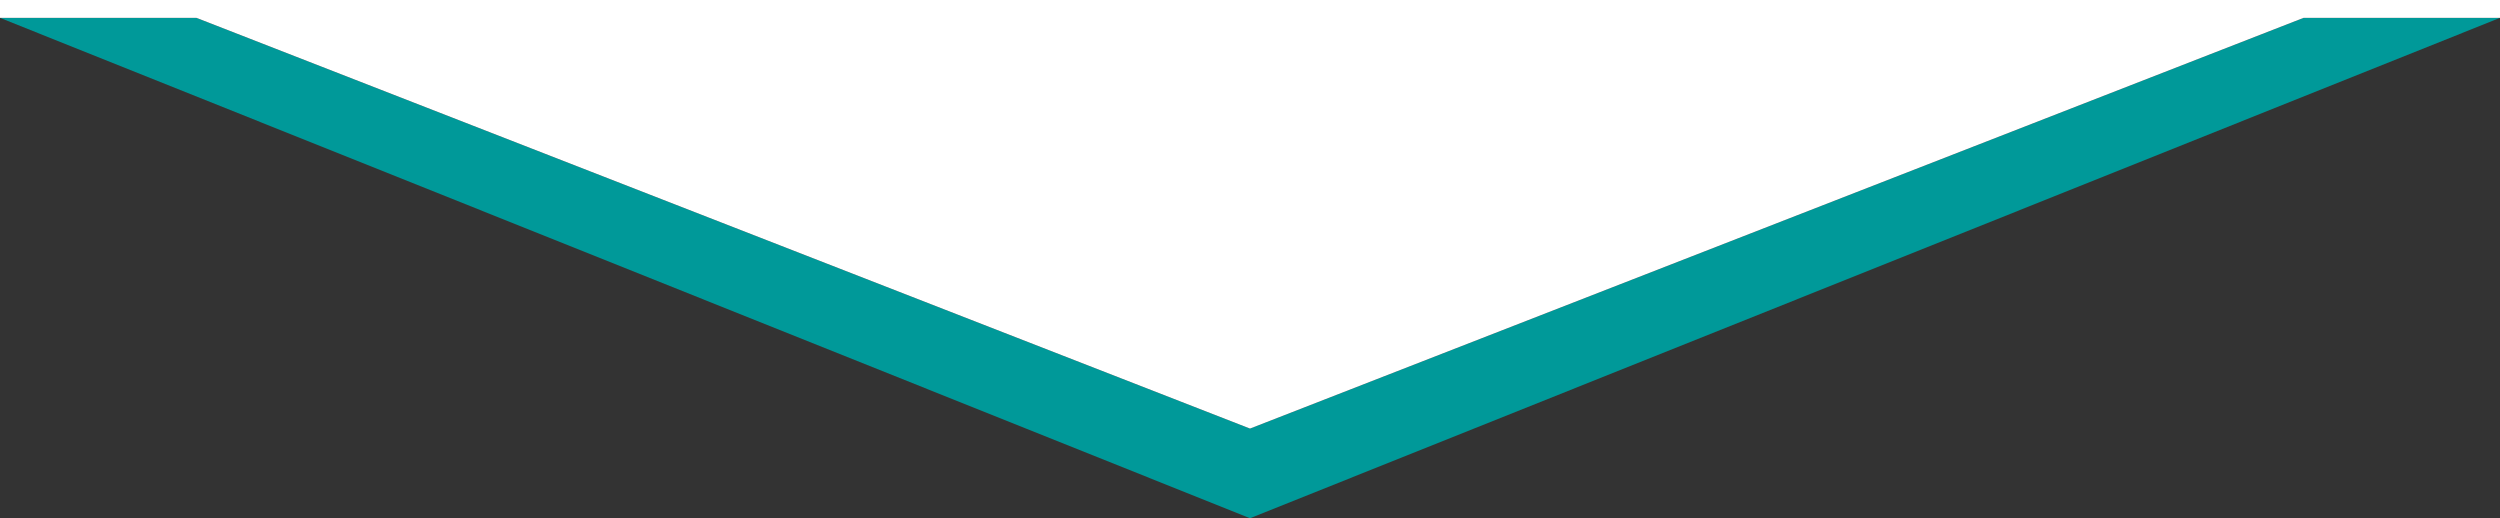 <?xml version="1.0" encoding="utf-8"?>
<!-- Generator: Adobe Illustrator 17.0.0, SVG Export Plug-In . SVG Version: 6.00 Build 0)  -->
<!DOCTYPE svg PUBLIC "-//W3C//DTD SVG 1.1//EN" "http://www.w3.org/Graphics/SVG/1.1/DTD/svg11.dtd">
<svg version="1.1" id="Слой_1" xmlns="http://www.w3.org/2000/svg" xmlns:xlink="http://www.w3.org/1999/xlink" x="0px" y="0px"
	 width="140px" height="29.021px" viewBox="0 -1 140 29.021" enable-background="new 0 -1 140 29.021" xml:space="preserve">
<rect x="0" y="-1" width="140" height="29.021" fill="#333333" stroke="none"/>
<polygon fill="#009999" points="0,0 70,28.021 140,0 129,0 70,23 11,0 "/>
<polygon fill="#FFFFFF" points="11,0 70,23 129,0 140,0 140,-1 0,-1 0,0 "/>
</svg>
